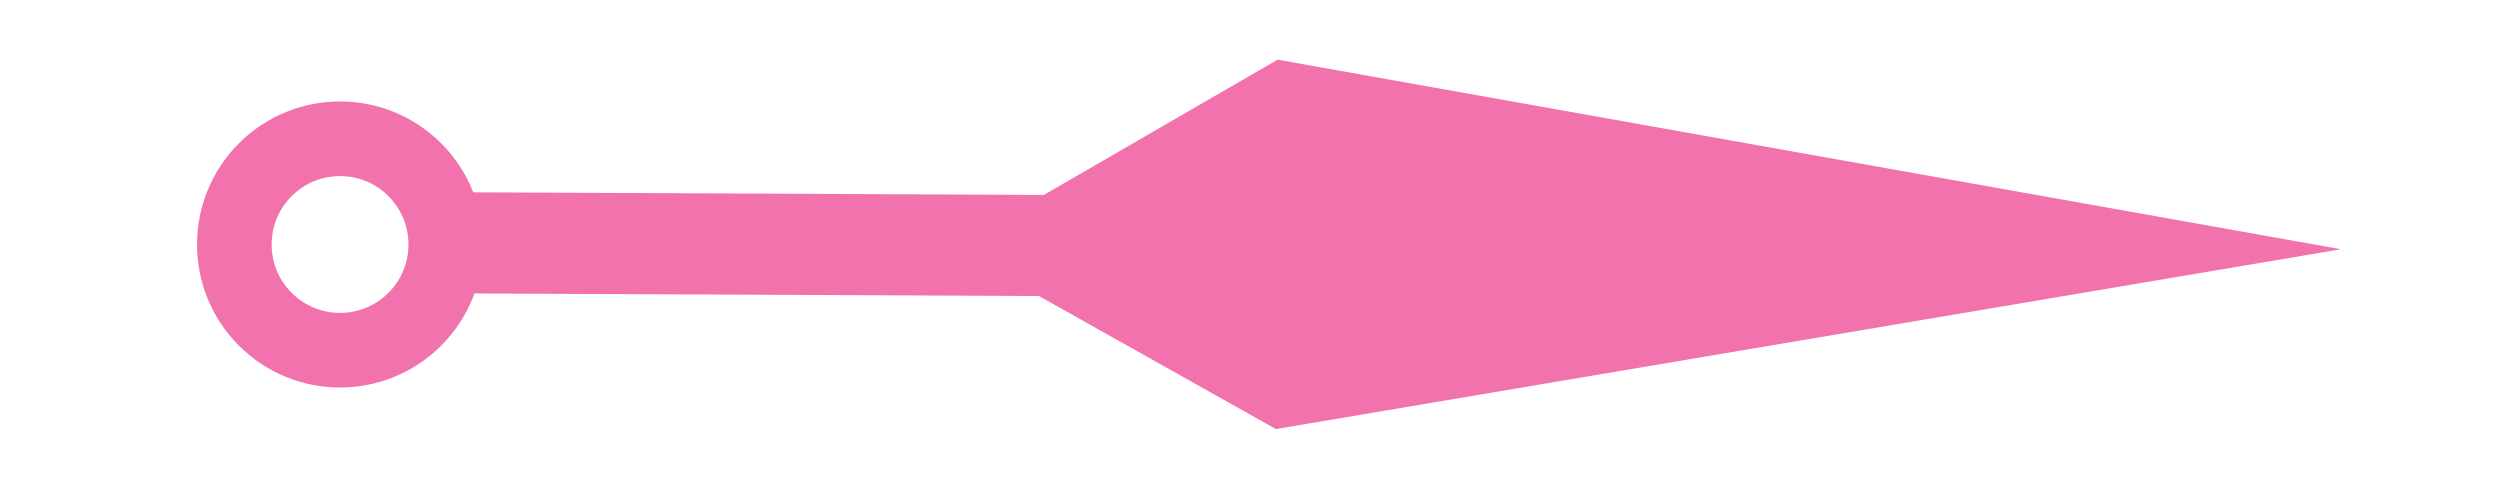 <svg width="201" height="39" viewBox="0 0 201 39" fill="none" xmlns="http://www.w3.org/2000/svg">
<path d="M188.207 20.039L102.58 34.496L83.537 23.802L36.868 23.589L37.259 15.459L83.927 15.672L102.716 4.798L188.207 20.039Z" fill="#F272AD"/>
<circle cx="27.34" cy="19.656" r="8.5" transform="rotate(-134.738 27.34 19.656)" stroke="#F272AD" stroke-width="6"/>
</svg>

